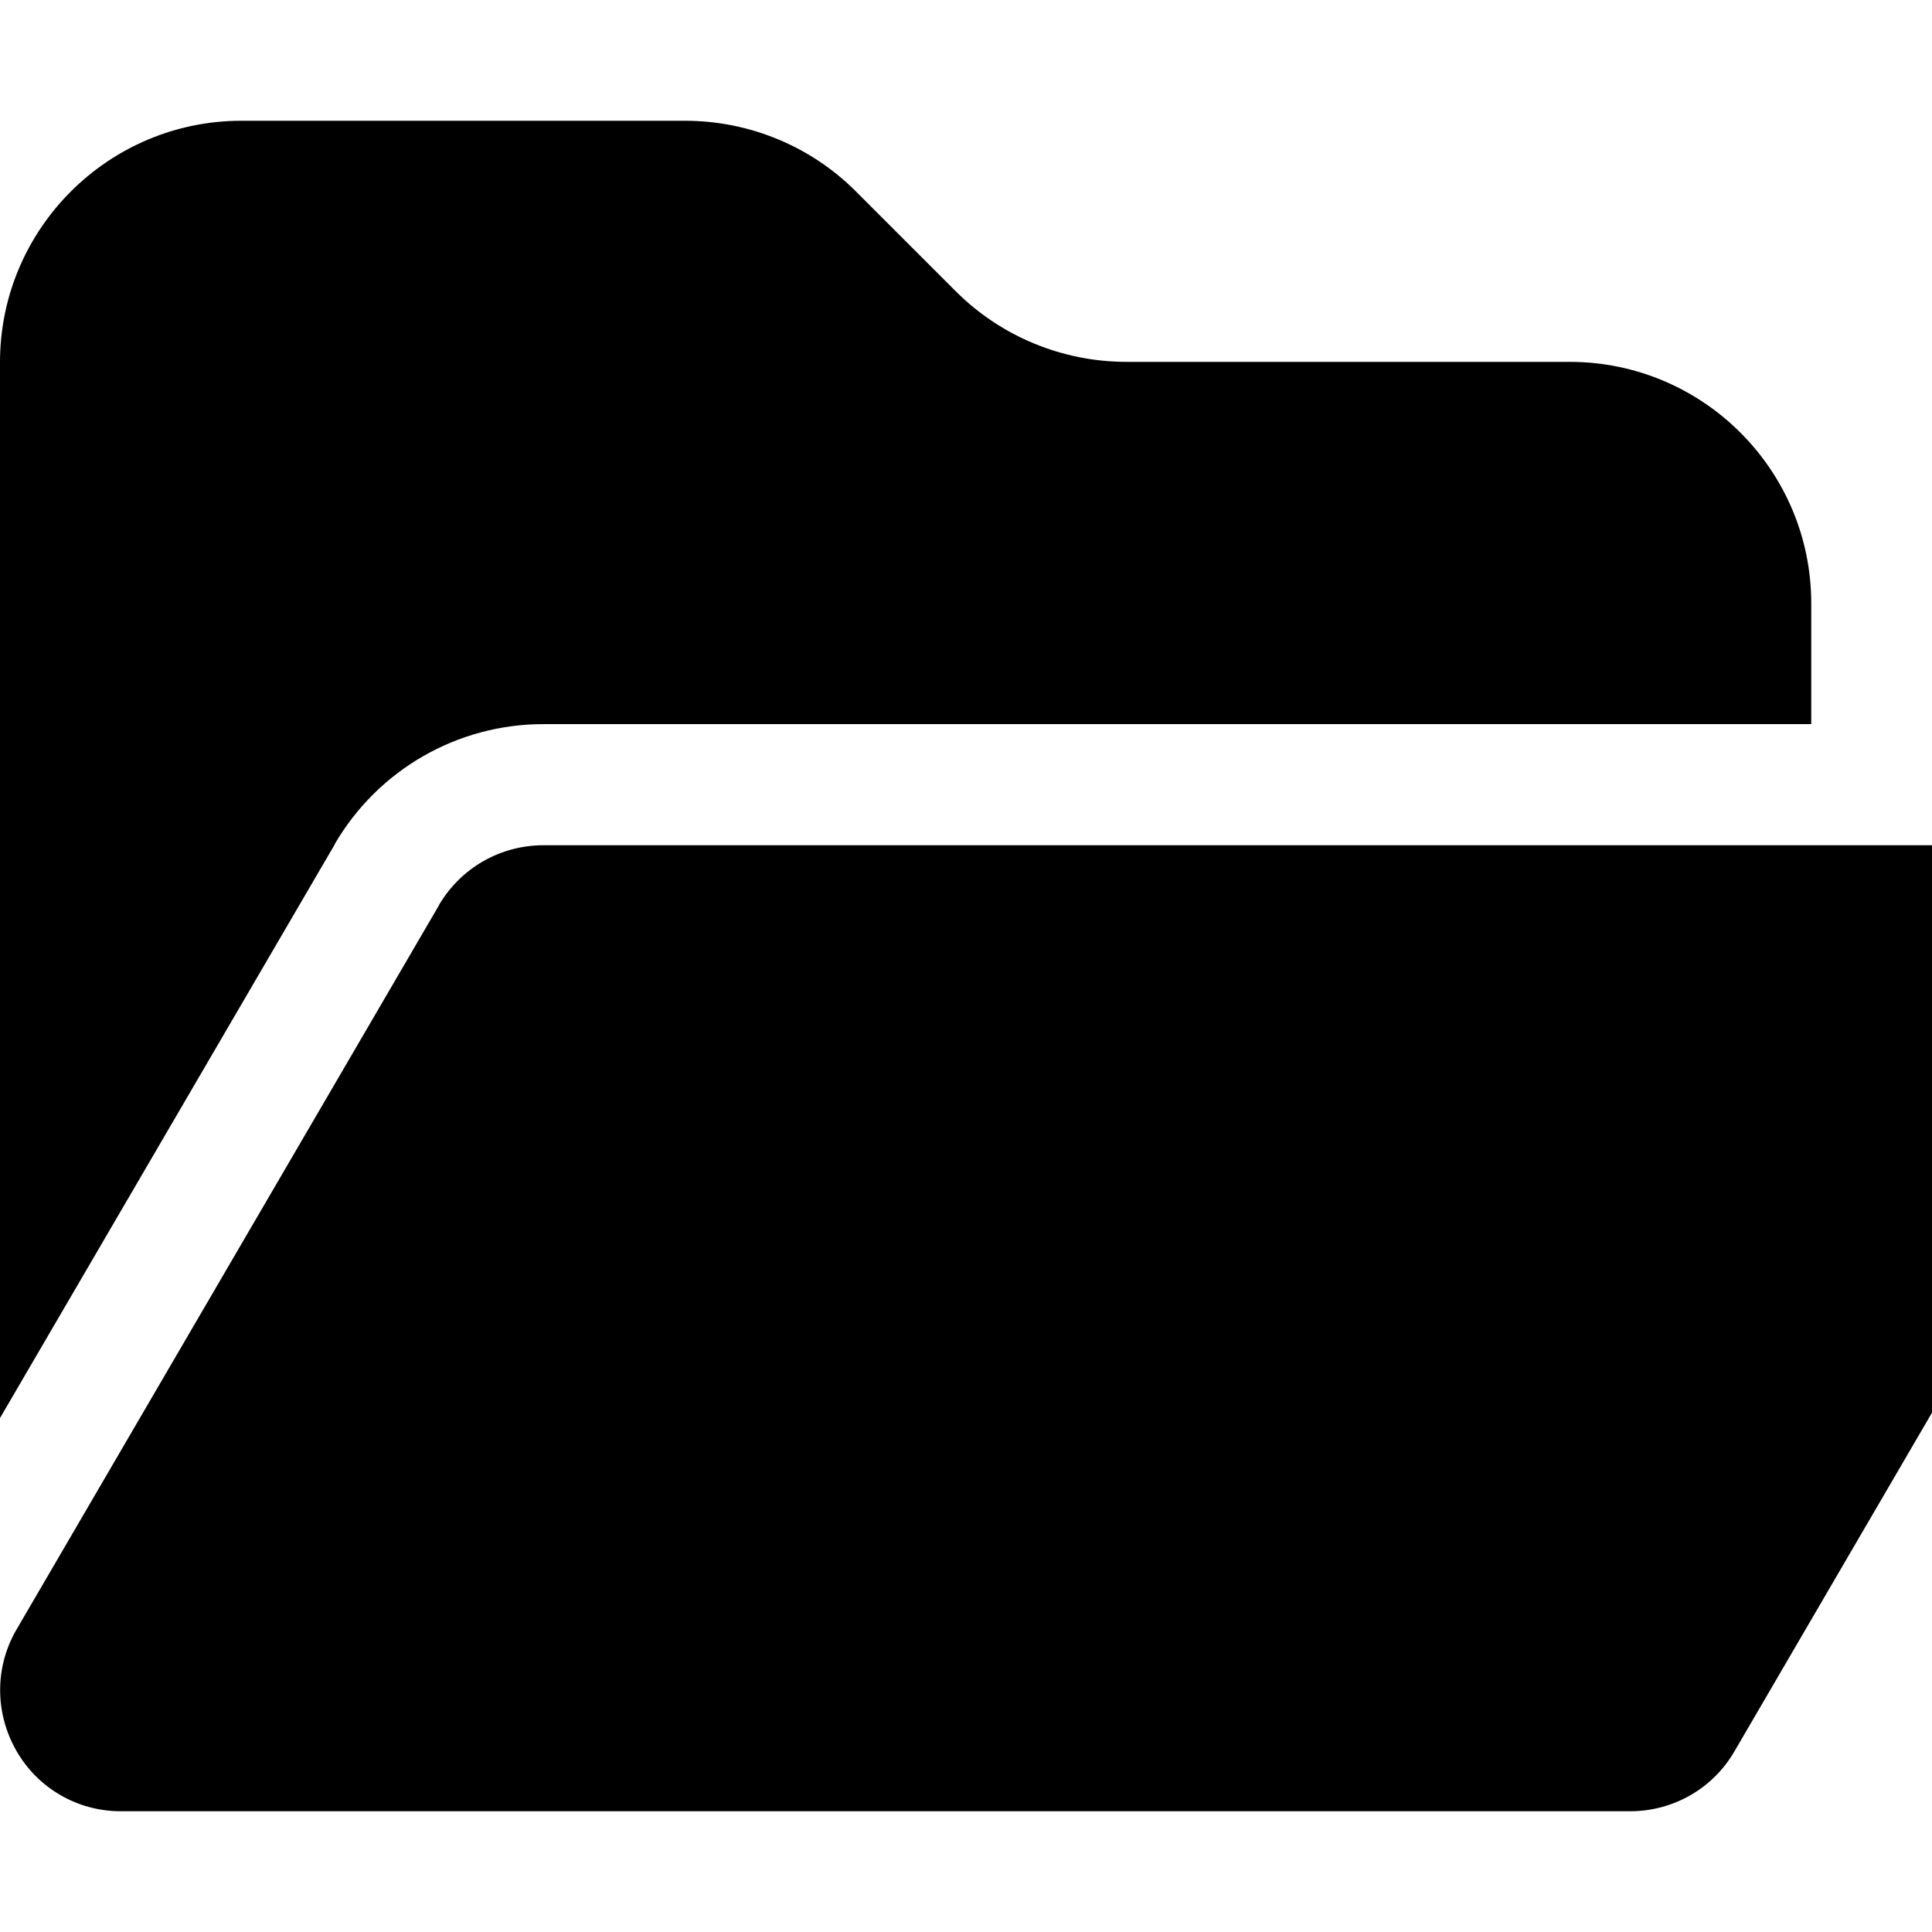 <svg xmlns="http://www.w3.org/2000/svg" version="1.1" viewBox="0 0 512 512" fill="currentColor"><path fill="currentColor" d="M88.7 223.8L0 375.8V96c0-35.3 28.7-64 64-64h117.5c17 0 33.3 6.7 45.3 18.7l26.5 26.5c12 12 28.3 18.7 45.3 18.7H416c35.3 0 64 28.7 64 64v32H144c-22.8 0-43.8 12.1-55.3 31.8zm27.6 16.1c5.8-9.9 16.3-15.9 27.7-15.9h400c11.5 0 22 6.1 27.7 16.1s5.7 22.2-.1 32.1l-112 192C453.9 474 443.4 480 432 480H32c-11.5 0-22-6.1-27.7-16.1s-5.7-22.2.1-32.1l112-192z"/></svg>